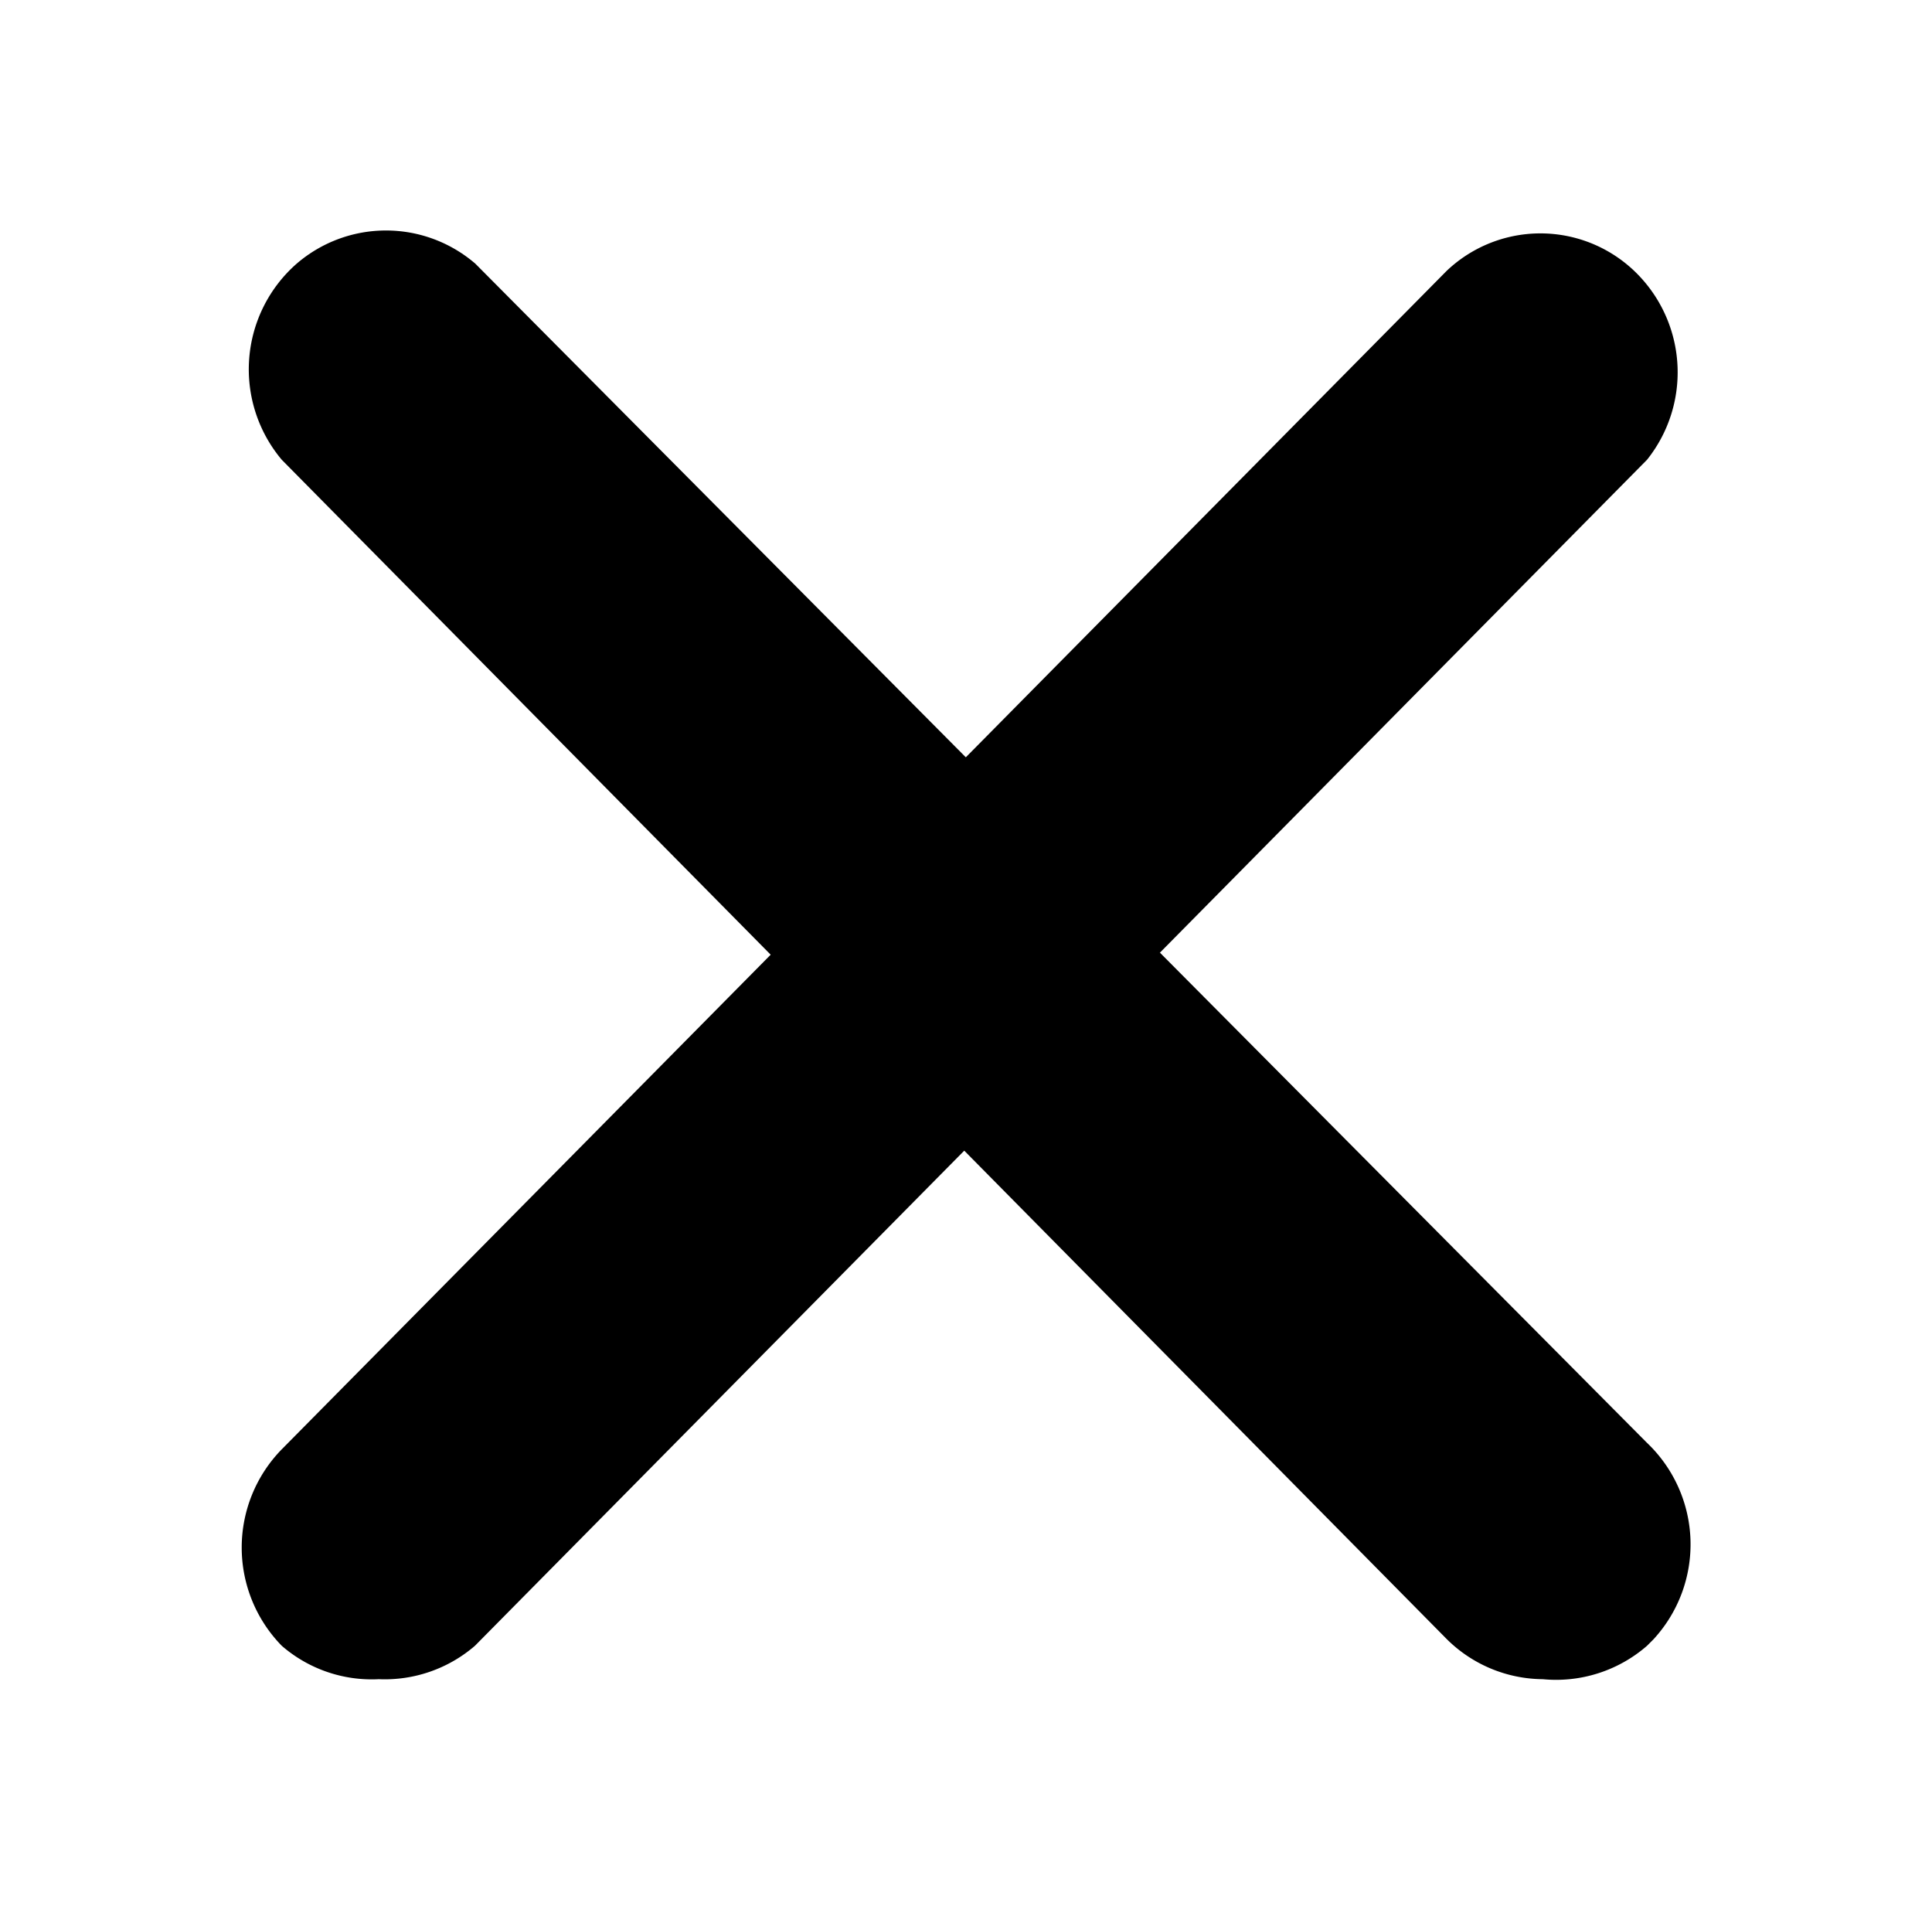 <svg
  xmlns="http://www.w3.org/2000/svg"
  viewBox="0 0 48 47.45"
  class="icon icon-clickable navbar__menu-button"
  aria-hidden="true"
>
  <g id="close">
    <path d="M9.41,41.71A3.41,3.41,0,0,1,7,40.88,3.49,3.49,0,0,1,7,36L35.94,6.73a3.38,3.38,0,0,1,4.82.16,3.48,3.48,0,0,1,.16,4.53L11.8,40.88a3.43,3.43,0,0,1-2.39.83Z"></path>
    <path d="M38.33,41.71a3.42,3.42,0,0,1-2.39-1L7,11.42a3.49,3.49,0,0,1,.37-4.87,3.4,3.4,0,0,1,4.44,0L40.92,35.84a3.48,3.48,0,0,1,.16,4.88l-.16.16a3.44,3.44,0,0,1-2.59.83Z"></path>
  </g>
</svg>
